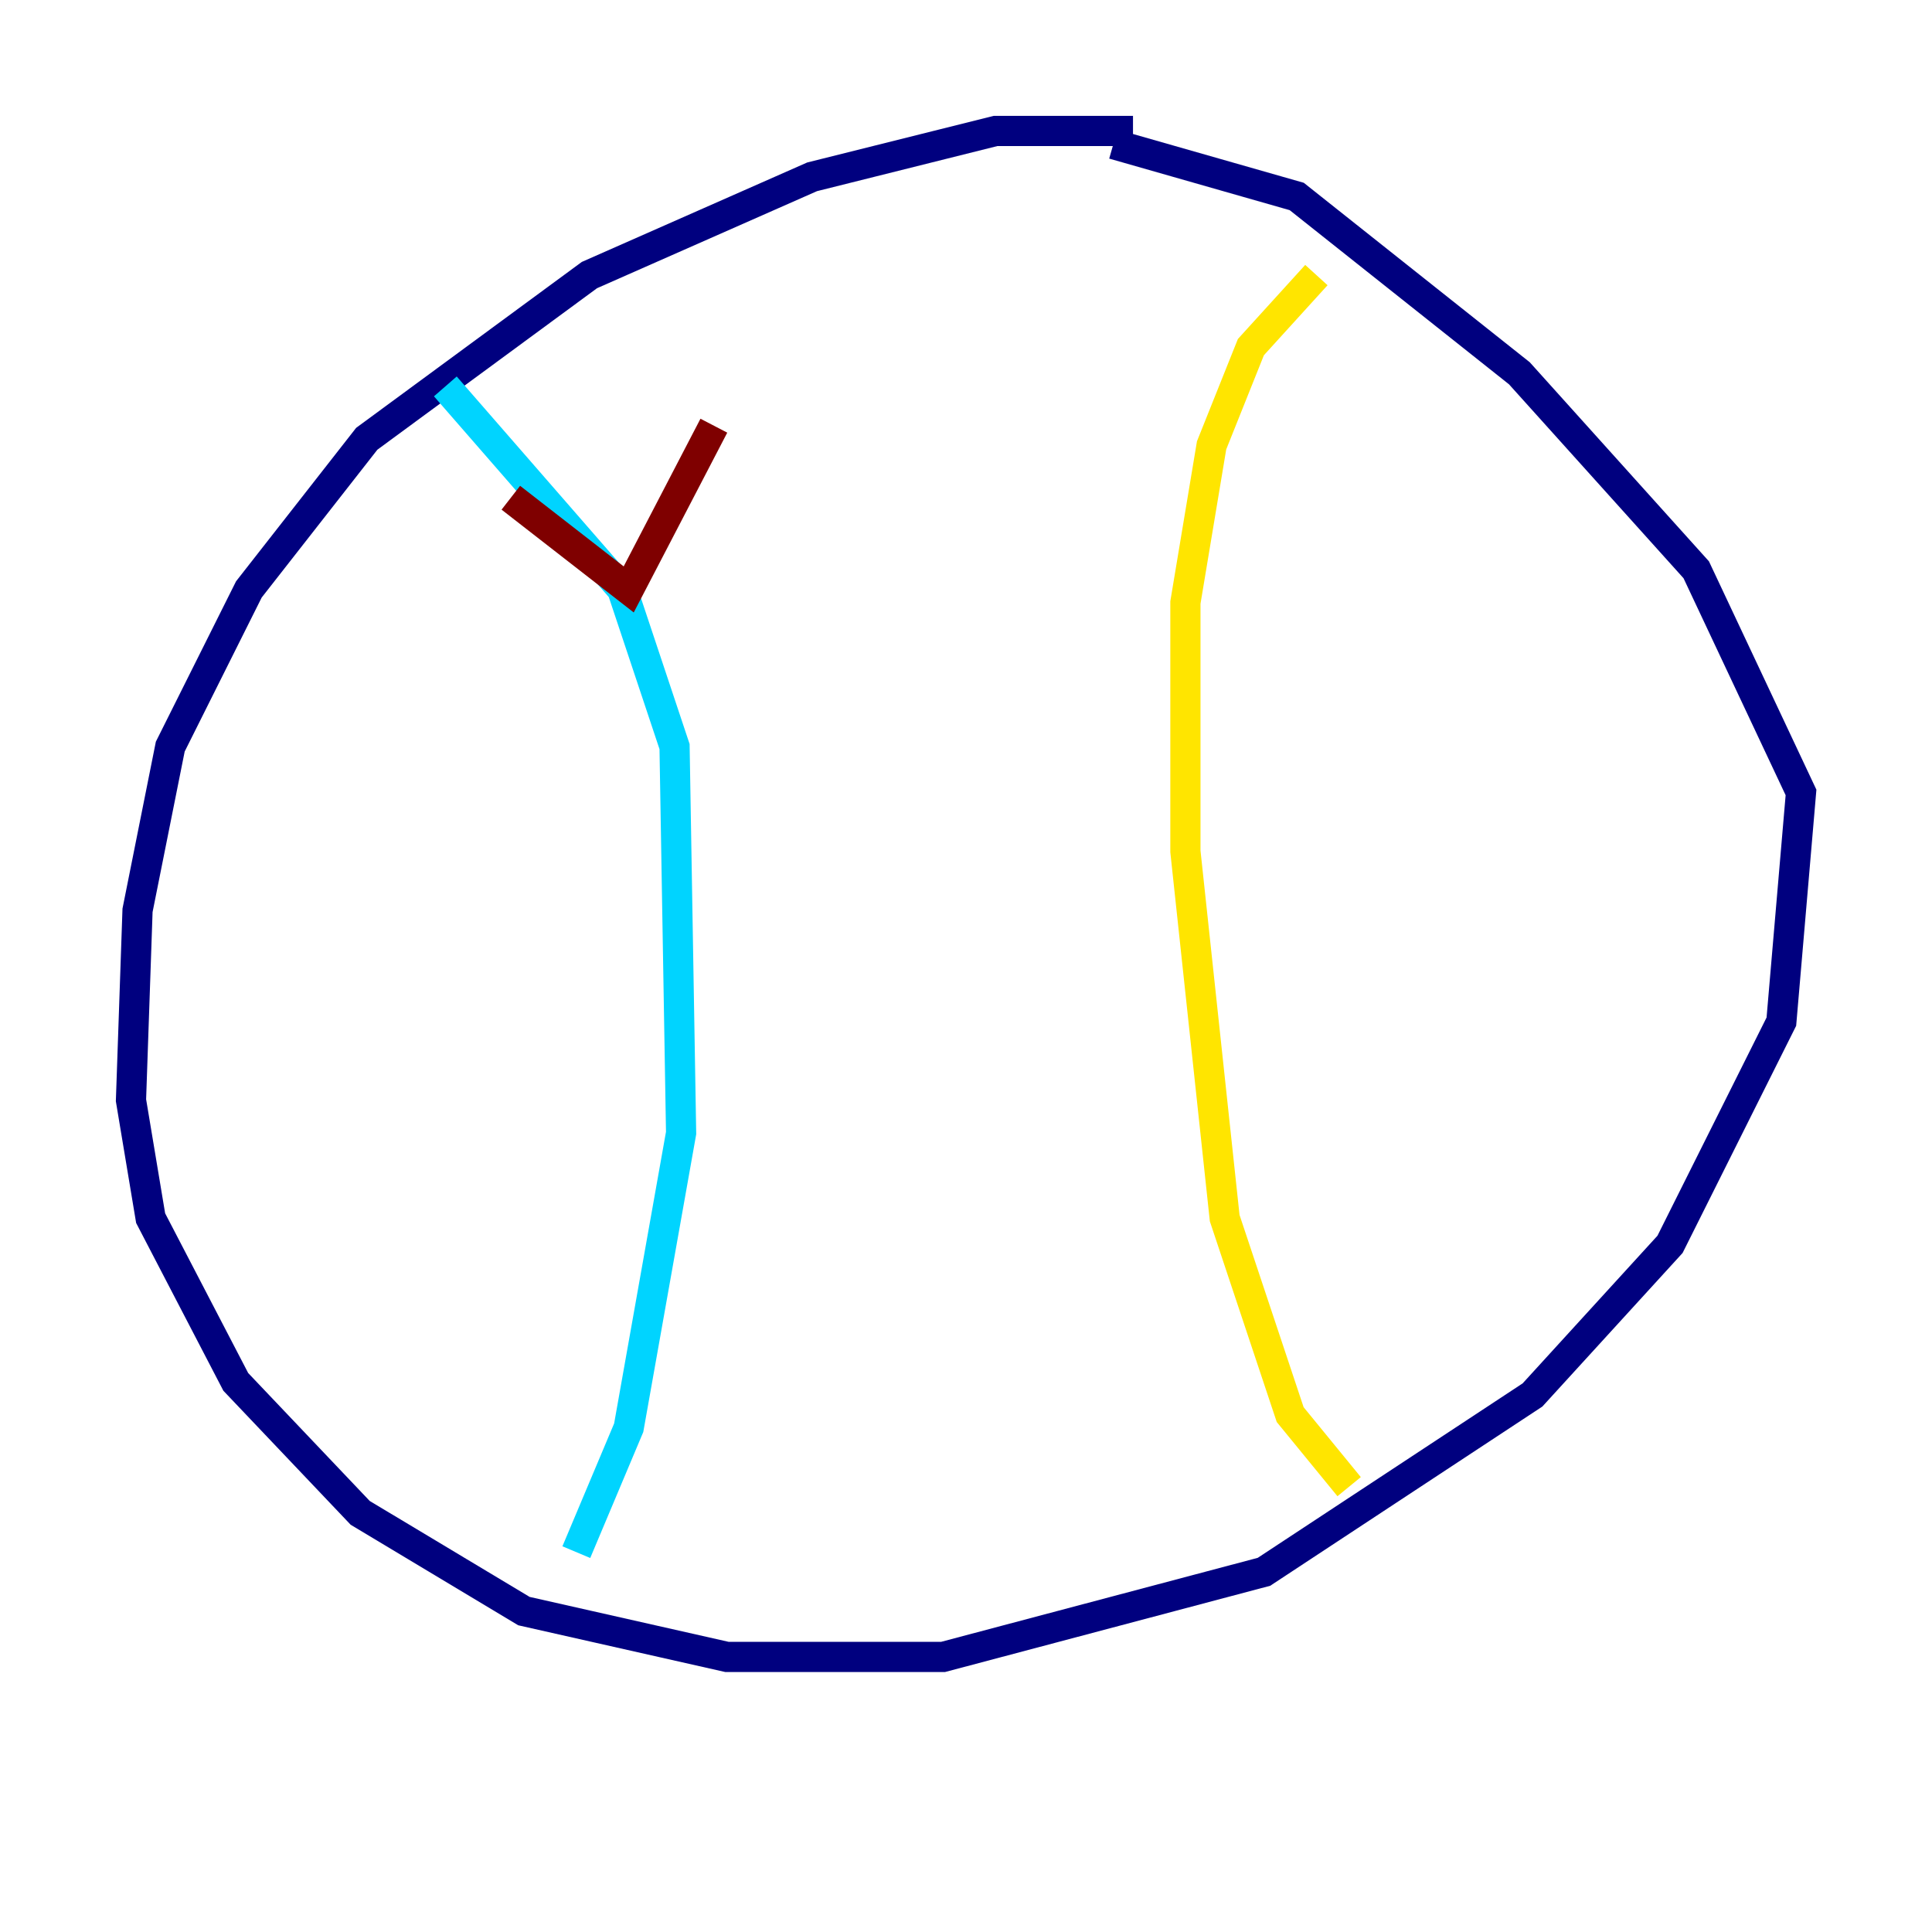 <?xml version="1.0" encoding="utf-8" ?>
<svg baseProfile="tiny" height="128" version="1.2" viewBox="0,0,128,128" width="128" xmlns="http://www.w3.org/2000/svg" xmlns:ev="http://www.w3.org/2001/xml-events" xmlns:xlink="http://www.w3.org/1999/xlink"><defs /><polyline fill="none" points="75.064,8.678 65.953,8.678 53.803,11.715 39.051,18.224 24.298,29.071 16.488,39.051 11.281,49.464 9.112,60.312 8.678,72.895 9.98,80.705 15.62,91.552 23.864,100.231 34.712,106.739 48.163,109.776 62.481,109.776 83.742,104.136 101.532,92.42 110.644,82.441 118.02,67.688 119.322,52.502 112.38,37.749 100.664,24.732 85.912,13.017 73.763,9.546" stroke="#00007f" stroke-width="2" /><polyline fill="none" points="29.505,25.6 41.22,39.051 44.691,49.464 45.125,75.064 41.654,94.59 38.183,102.834" stroke="#00d4ff" stroke-width="2" /><polyline fill="none" points="87.214,18.224 82.875,22.997 80.271,29.505 78.536,39.919 78.536,56.407 81.139,80.705 85.478,93.722 89.383,98.495" stroke="#ffe500" stroke-width="2" /><polyline fill="none" points="33.844,32.976 41.654,39.051 47.295,28.203" stroke="#7f0000" stroke-width="2" /></svg>